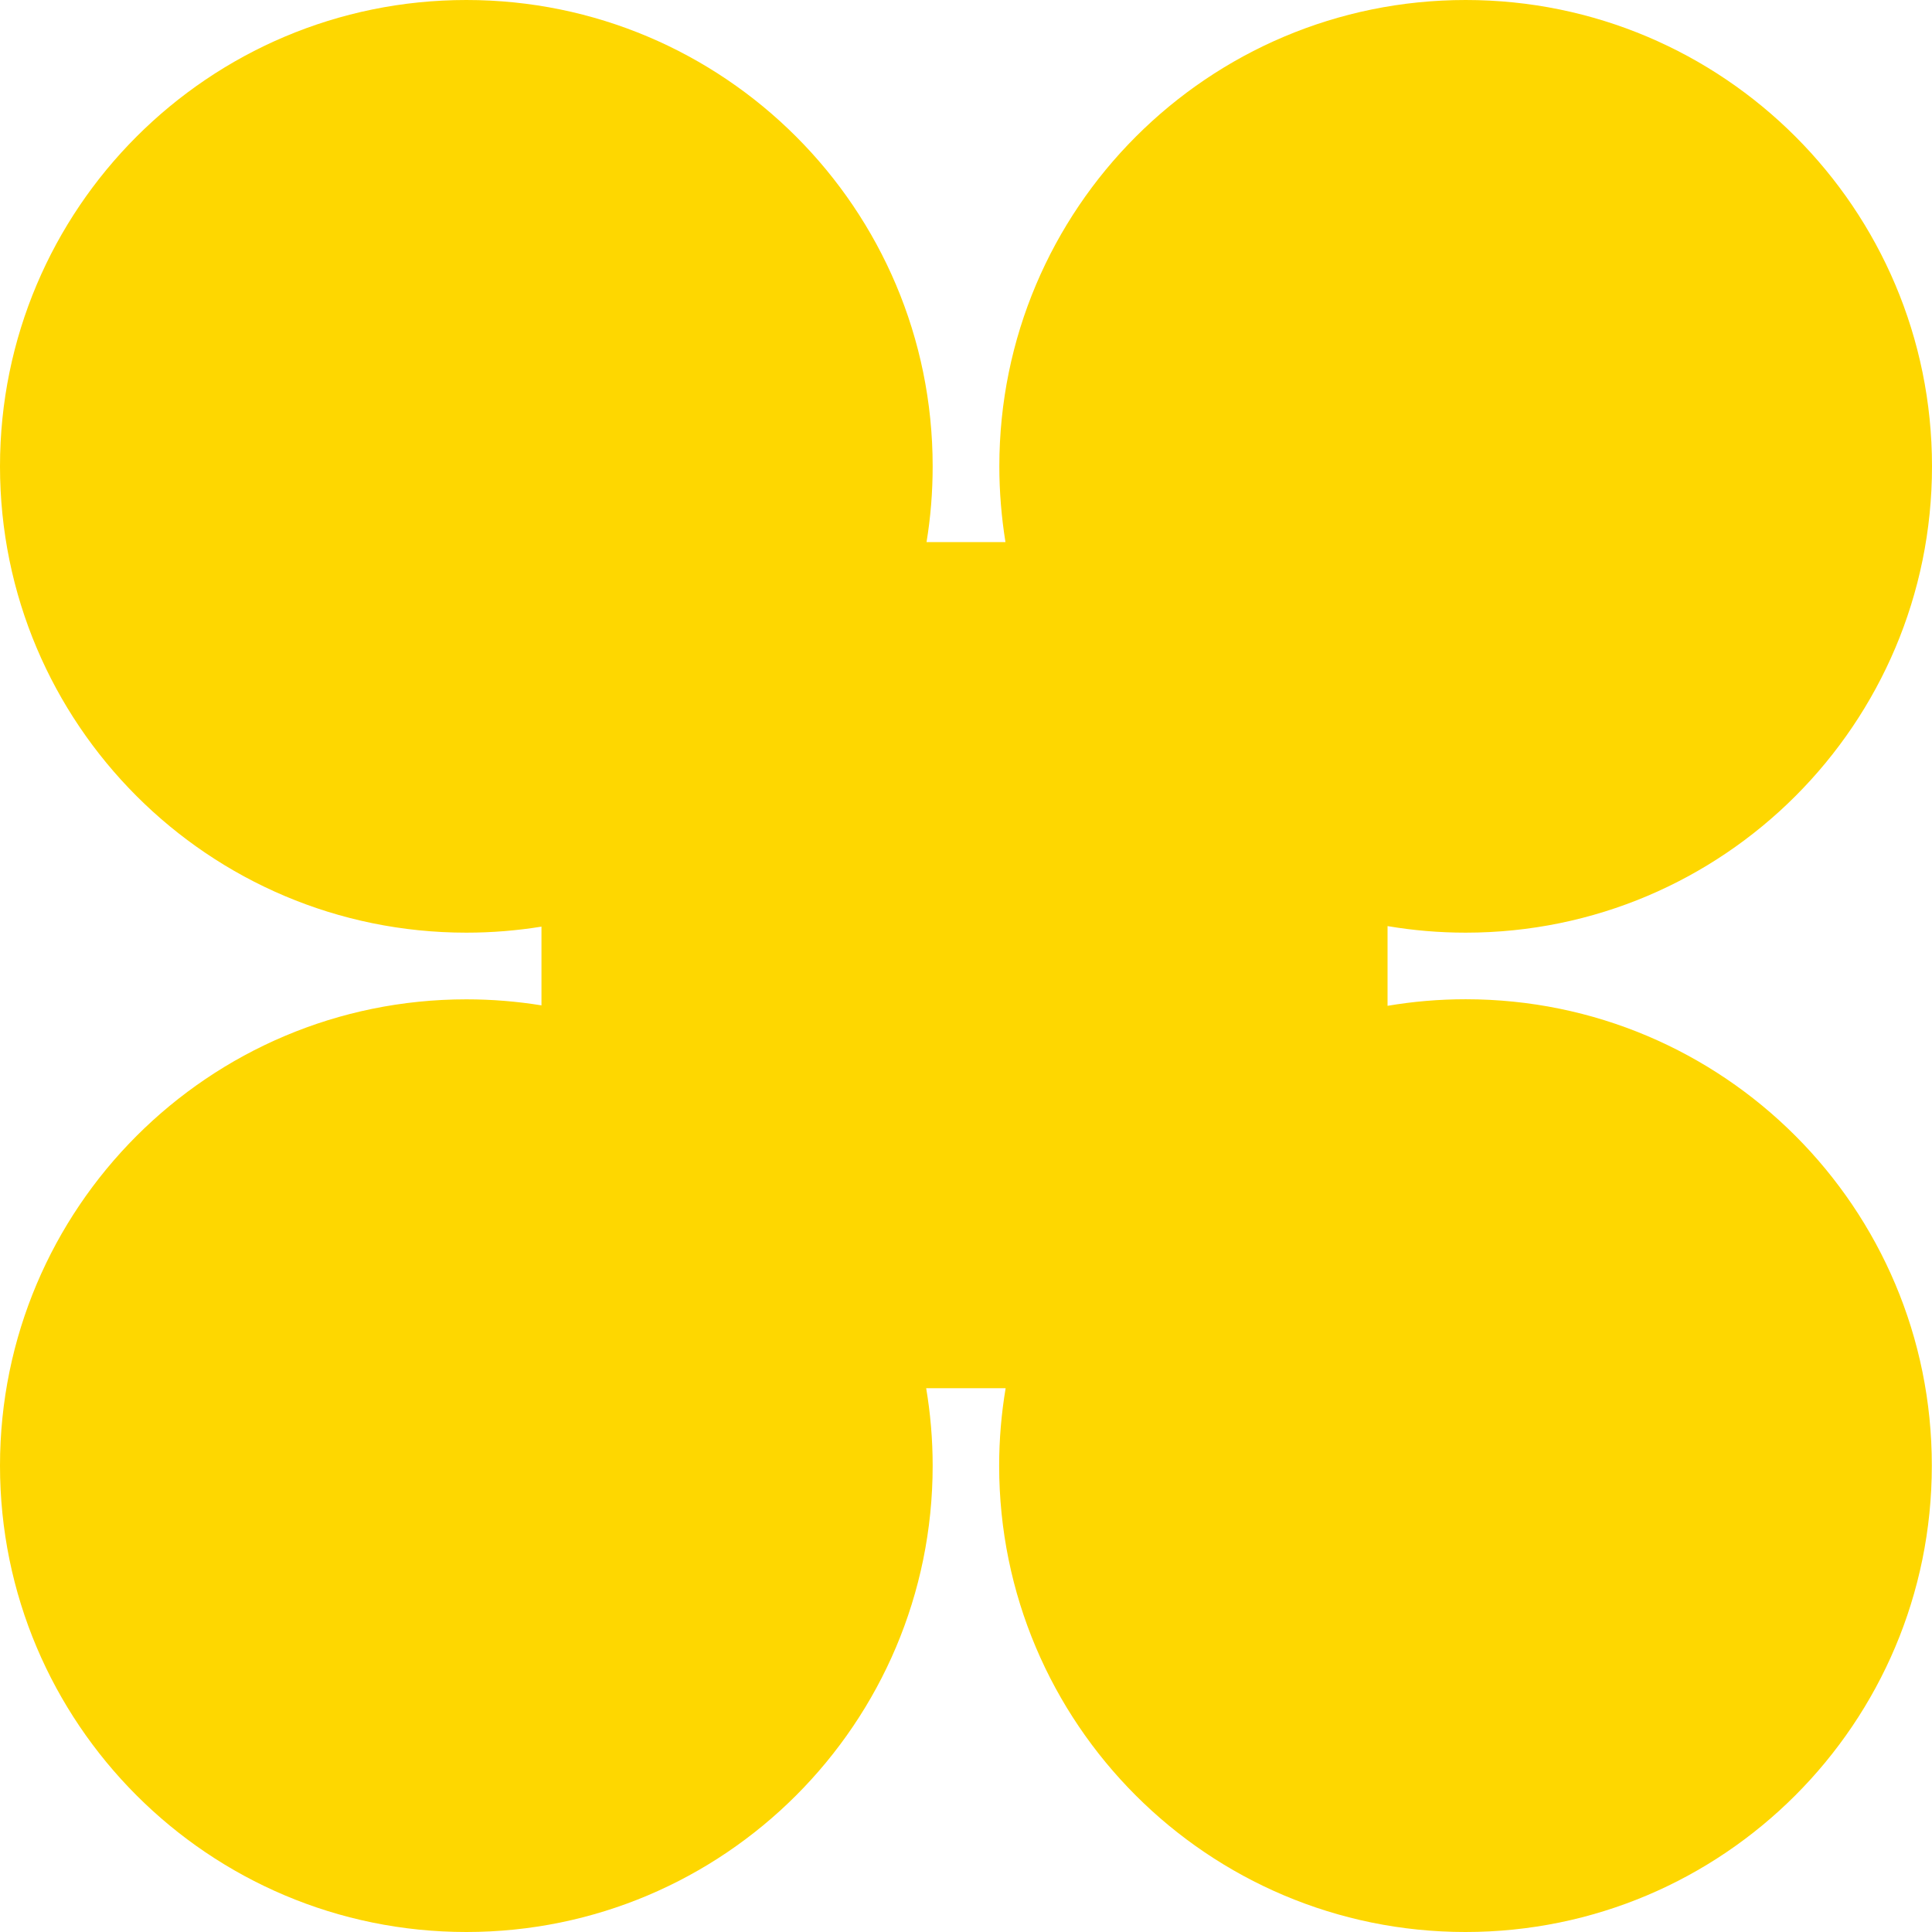 <svg width="236" height="236" viewBox="0 0 236 236" fill="none" xmlns="http://www.w3.org/2000/svg">
<path d="M179.036 122.061C175.789 122.061 172.598 122.336 169.494 122.864V113.125C172.598 113.653 175.789 113.928 179.036 113.928C210.5 113.928 236 88.428 236 56.964C236 25.5 210.5 0 179.036 0C147.572 0 122.072 25.5 122.072 56.964C122.072 60.112 122.336 63.204 122.82 66.22H113.18C113.675 63.204 113.928 60.123 113.928 56.964C113.928 25.5 88.428 0 56.964 0C25.5 0 0 25.5 0 56.964C0 88.428 25.5 113.928 56.964 113.928C60.09 113.928 63.149 113.675 66.142 113.191V122.809C63.16 122.325 60.09 122.072 56.964 122.072C25.5 122.072 0 147.572 0 179.036C0 210.5 25.5 236 56.964 236C88.428 236 113.928 210.5 113.928 179.036C113.928 175.811 113.653 172.653 113.136 169.571H122.842C122.325 172.653 122.05 175.811 122.05 179.036C122.05 210.5 147.55 236 179.014 236C210.478 236 235.978 210.5 235.978 179.036C236 147.561 210.5 122.061 179.036 122.061Z" fill="#FED700"/>
</svg>
